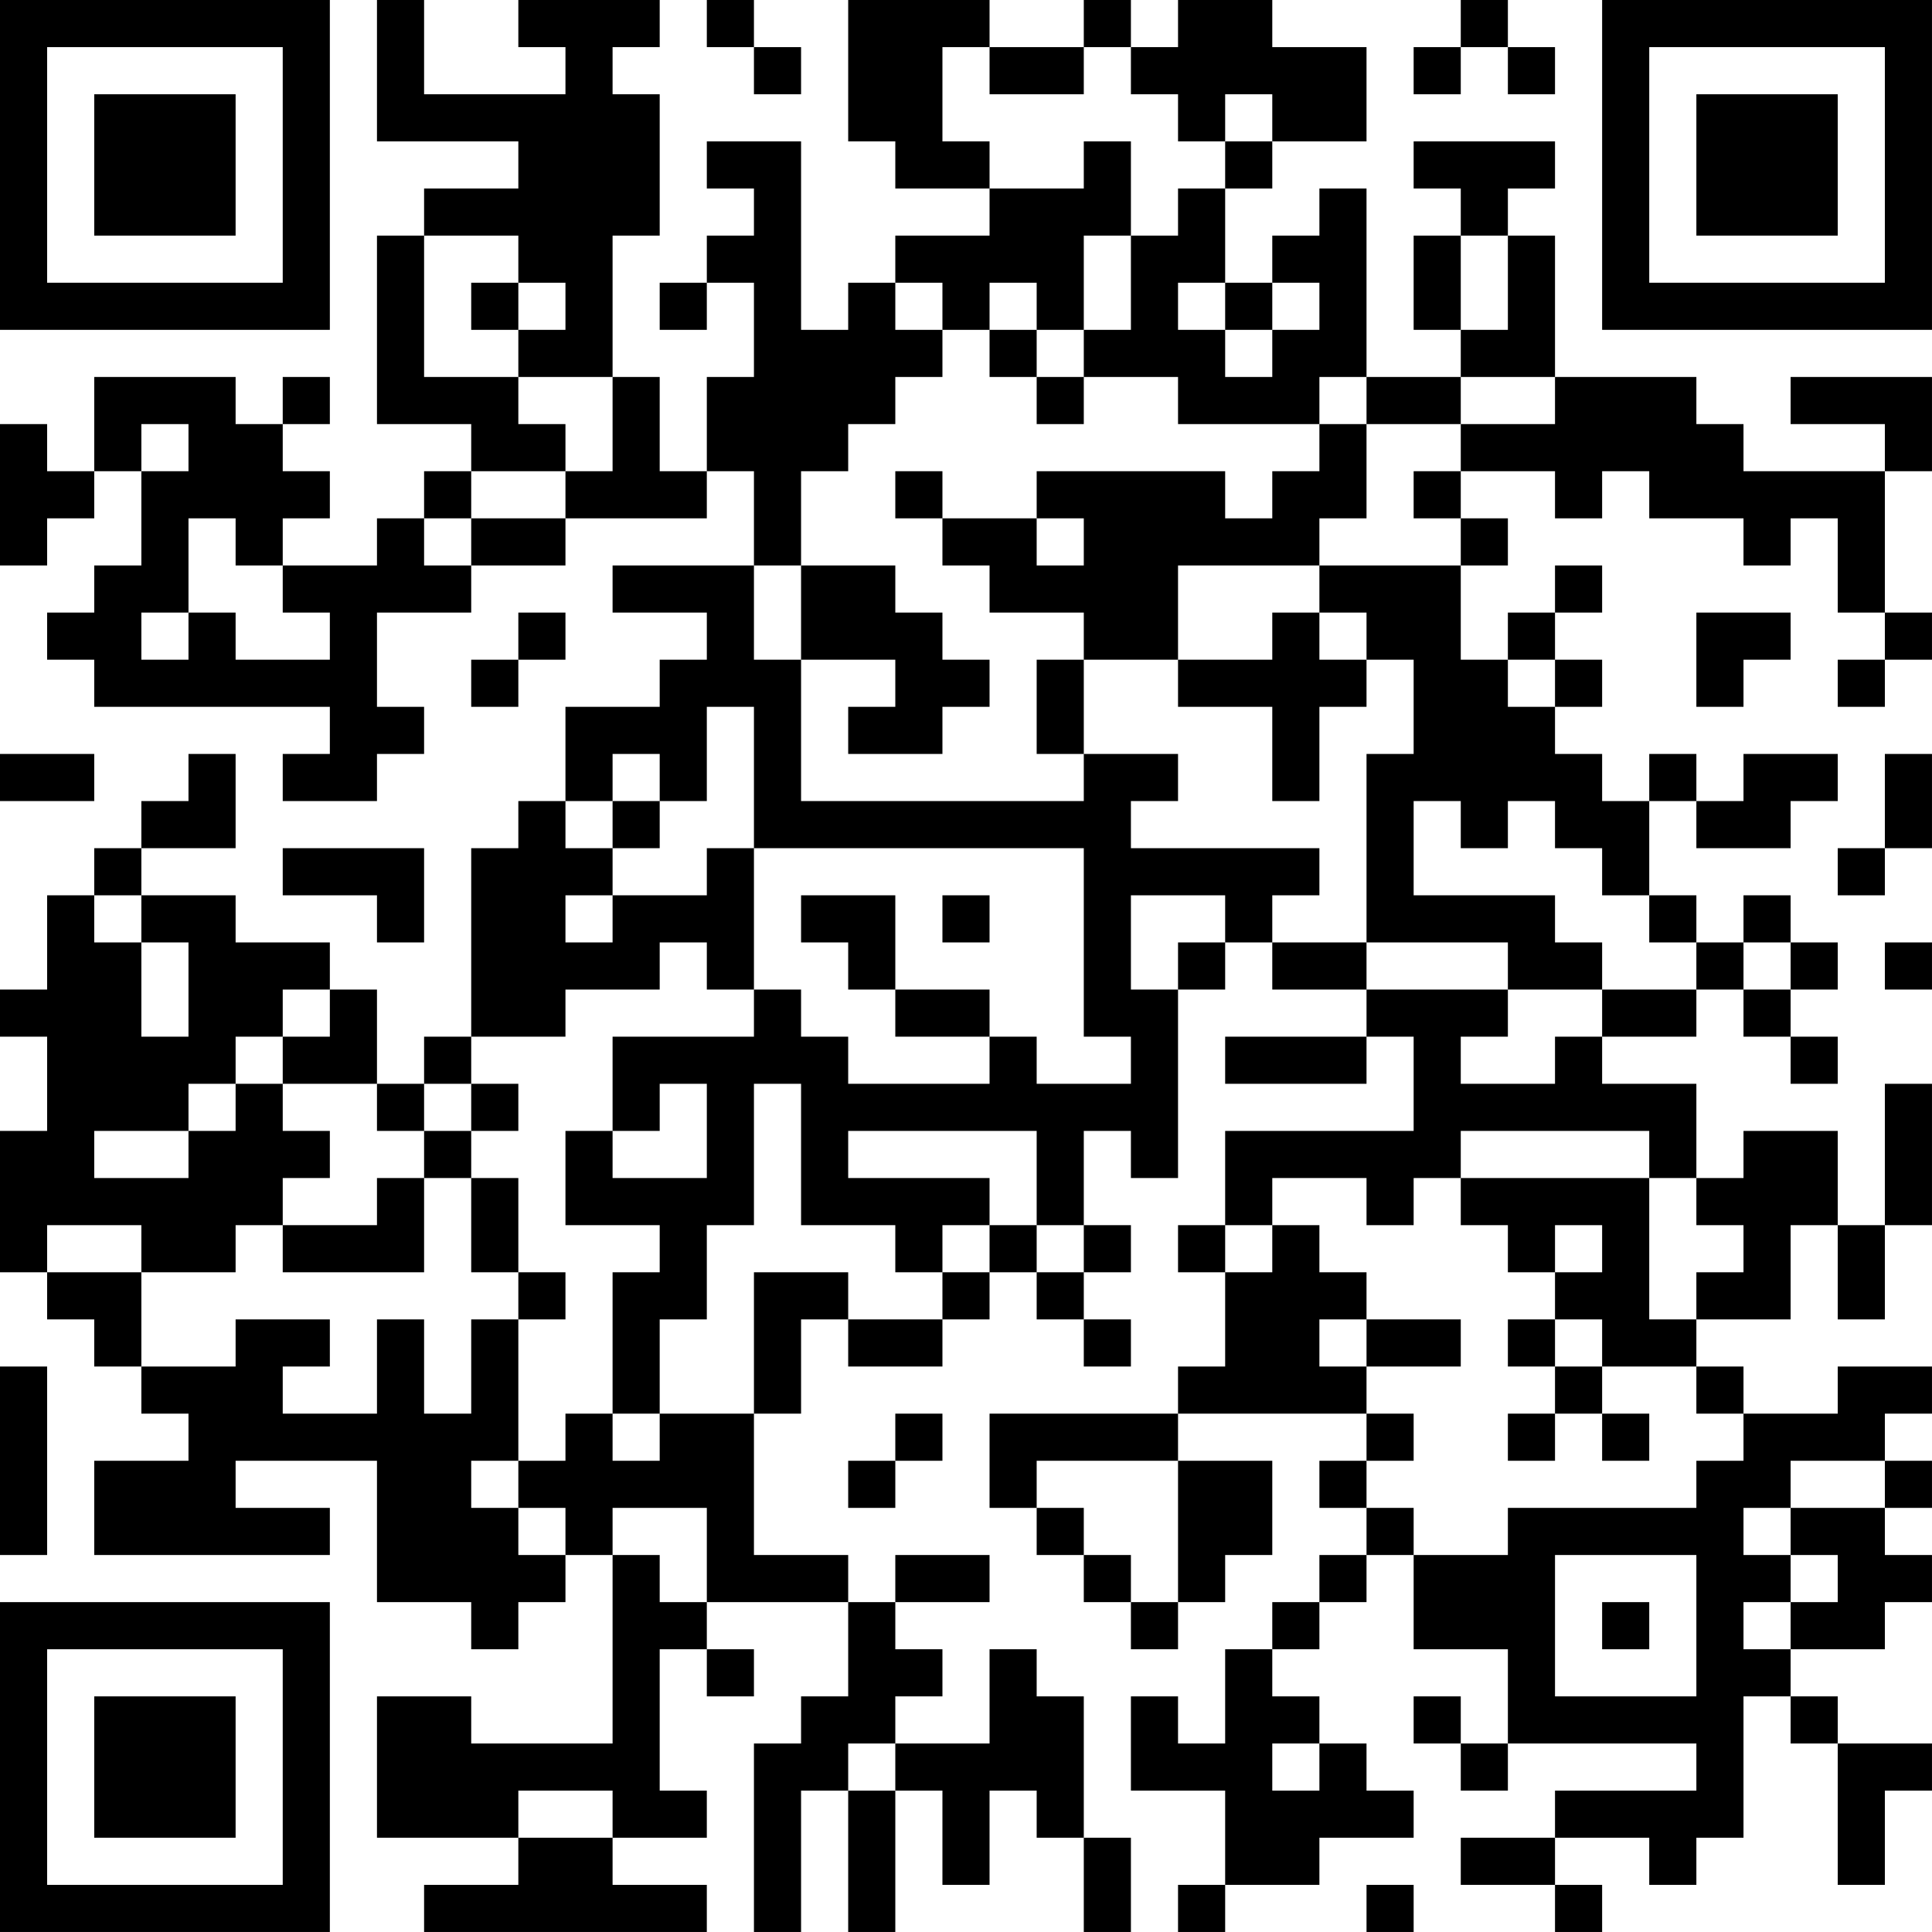 <?xml version="1.0" encoding="UTF-8"?>
<svg xmlns="http://www.w3.org/2000/svg" version="1.1" width="200" height="200" viewBox="0 0 200 200"><rect x="0" y="0" width="200" height="200" fill="#ffffff"/><g transform="scale(4.878)"><g transform="translate(0,0)"><path fill-rule="evenodd" d="M8 0L8 3L11 3L11 4L9 4L9 5L8 5L8 9L10 9L10 10L9 10L9 11L8 11L8 12L6 12L6 11L7 11L7 10L6 10L6 9L7 9L7 8L6 8L6 9L5 9L5 8L2 8L2 10L1 10L1 9L0 9L0 12L1 12L1 11L2 11L2 10L3 10L3 12L2 12L2 13L1 13L1 14L2 14L2 15L7 15L7 16L6 16L6 17L8 17L8 16L9 16L9 15L8 15L8 13L10 13L10 12L12 12L12 11L15 11L15 10L16 10L16 12L13 12L13 13L15 13L15 14L14 14L14 15L12 15L12 17L11 17L11 18L10 18L10 22L9 22L9 23L8 23L8 21L7 21L7 20L5 20L5 19L3 19L3 18L5 18L5 16L4 16L4 17L3 17L3 18L2 18L2 19L1 19L1 21L0 21L0 22L1 22L1 24L0 24L0 27L1 27L1 28L2 28L2 29L3 29L3 30L4 30L4 31L2 31L2 33L7 33L7 32L5 32L5 31L8 31L8 34L10 34L10 35L11 35L11 34L12 34L12 33L13 33L13 37L10 37L10 36L8 36L8 39L11 39L11 40L9 40L9 41L15 41L15 40L13 40L13 39L15 39L15 38L14 38L14 35L15 35L15 36L16 36L16 35L15 35L15 34L18 34L18 36L17 36L17 37L16 37L16 41L17 41L17 38L18 38L18 41L19 41L19 38L20 38L20 40L21 40L21 38L22 38L22 39L23 39L23 41L24 41L24 39L23 39L23 36L22 36L22 35L21 35L21 37L19 37L19 36L20 36L20 35L19 35L19 34L21 34L21 33L19 33L19 34L18 34L18 33L16 33L16 30L17 30L17 28L18 28L18 29L20 29L20 28L21 28L21 27L22 27L22 28L23 28L23 29L24 29L24 28L23 28L23 27L24 27L24 26L23 26L23 24L24 24L24 25L25 25L25 21L26 21L26 20L27 20L27 21L29 21L29 22L26 22L26 23L29 23L29 22L30 22L30 24L26 24L26 26L25 26L25 27L26 27L26 29L25 29L25 30L21 30L21 32L22 32L22 33L23 33L23 34L24 34L24 35L25 35L25 34L26 34L26 33L27 33L27 31L25 31L25 30L29 30L29 31L28 31L28 32L29 32L29 33L28 33L28 34L27 34L27 35L26 35L26 37L25 37L25 36L24 36L24 38L26 38L26 40L25 40L25 41L26 41L26 40L28 40L28 39L30 39L30 38L29 38L29 37L28 37L28 36L27 36L27 35L28 35L28 34L29 34L29 33L30 33L30 35L32 35L32 37L31 37L31 36L30 36L30 37L31 37L31 38L32 38L32 37L36 37L36 38L33 38L33 39L31 39L31 40L33 40L33 41L34 41L34 40L33 40L33 39L35 39L35 40L36 40L36 39L37 39L37 36L38 36L38 37L39 37L39 40L40 40L40 38L41 38L41 37L39 37L39 36L38 36L38 35L40 35L40 34L41 34L41 33L40 33L40 32L41 32L41 31L40 31L40 30L41 30L41 29L39 29L39 30L37 30L37 29L36 29L36 28L38 28L38 26L39 26L39 28L40 28L40 26L41 26L41 23L40 23L40 26L39 26L39 24L37 24L37 25L36 25L36 23L34 23L34 22L36 22L36 21L37 21L37 22L38 22L38 23L39 23L39 22L38 22L38 21L39 21L39 20L38 20L38 19L37 19L37 20L36 20L36 19L35 19L35 17L36 17L36 18L38 18L38 17L39 17L39 16L37 16L37 17L36 17L36 16L35 16L35 17L34 17L34 16L33 16L33 15L34 15L34 14L33 14L33 13L34 13L34 12L33 12L33 13L32 13L32 14L31 14L31 12L32 12L32 11L31 11L31 10L33 10L33 11L34 11L34 10L35 10L35 11L37 11L37 12L38 12L38 11L39 11L39 13L40 13L40 14L39 14L39 15L40 15L40 14L41 14L41 13L40 13L40 10L41 10L41 8L38 8L38 9L40 9L40 10L37 10L37 9L36 9L36 8L33 8L33 5L32 5L32 4L33 4L33 3L30 3L30 4L31 4L31 5L30 5L30 7L31 7L31 8L29 8L29 4L28 4L28 5L27 5L27 6L26 6L26 4L27 4L27 3L29 3L29 1L27 1L27 0L25 0L25 1L24 1L24 0L23 0L23 1L21 1L21 0L18 0L18 3L19 3L19 4L21 4L21 5L19 5L19 6L18 6L18 7L17 7L17 3L15 3L15 4L16 4L16 5L15 5L15 6L14 6L14 7L15 7L15 6L16 6L16 8L15 8L15 10L14 10L14 8L13 8L13 5L14 5L14 2L13 2L13 1L14 1L14 0L11 0L11 1L12 1L12 2L9 2L9 0ZM15 0L15 1L16 1L16 2L17 2L17 1L16 1L16 0ZM31 0L31 1L30 1L30 2L31 2L31 1L32 1L32 2L33 2L33 1L32 1L32 0ZM20 1L20 3L21 3L21 4L23 4L23 3L24 3L24 5L23 5L23 7L22 7L22 6L21 6L21 7L20 7L20 6L19 6L19 7L20 7L20 8L19 8L19 9L18 9L18 10L17 10L17 12L16 12L16 14L17 14L17 17L23 17L23 16L25 16L25 17L24 17L24 18L28 18L28 19L27 19L27 20L29 20L29 21L32 21L32 22L31 22L31 23L33 23L33 22L34 22L34 21L36 21L36 20L35 20L35 19L34 19L34 18L33 18L33 17L32 17L32 18L31 18L31 17L30 17L30 19L33 19L33 20L34 20L34 21L32 21L32 20L29 20L29 16L30 16L30 14L29 14L29 13L28 13L28 12L31 12L31 11L30 11L30 10L31 10L31 9L33 9L33 8L31 8L31 9L29 9L29 8L28 8L28 9L25 9L25 8L23 8L23 7L24 7L24 5L25 5L25 4L26 4L26 3L27 3L27 2L26 2L26 3L25 3L25 2L24 2L24 1L23 1L23 2L21 2L21 1ZM9 5L9 8L11 8L11 9L12 9L12 10L10 10L10 11L9 11L9 12L10 12L10 11L12 11L12 10L13 10L13 8L11 8L11 7L12 7L12 6L11 6L11 5ZM31 5L31 7L32 7L32 5ZM10 6L10 7L11 7L11 6ZM25 6L25 7L26 7L26 8L27 8L27 7L28 7L28 6L27 6L27 7L26 7L26 6ZM21 7L21 8L22 8L22 9L23 9L23 8L22 8L22 7ZM3 9L3 10L4 10L4 9ZM28 9L28 10L27 10L27 11L26 11L26 10L22 10L22 11L20 11L20 10L19 10L19 11L20 11L20 12L21 12L21 13L23 13L23 14L22 14L22 16L23 16L23 14L25 14L25 15L27 15L27 17L28 17L28 15L29 15L29 14L28 14L28 13L27 13L27 14L25 14L25 12L28 12L28 11L29 11L29 9ZM4 11L4 13L3 13L3 14L4 14L4 13L5 13L5 14L7 14L7 13L6 13L6 12L5 12L5 11ZM22 11L22 12L23 12L23 11ZM17 12L17 14L19 14L19 15L18 15L18 16L20 16L20 15L21 15L21 14L20 14L20 13L19 13L19 12ZM11 13L11 14L10 14L10 15L11 15L11 14L12 14L12 13ZM36 13L36 15L37 15L37 14L38 14L38 13ZM32 14L32 15L33 15L33 14ZM15 15L15 17L14 17L14 16L13 16L13 17L12 17L12 18L13 18L13 19L12 19L12 20L13 20L13 19L15 19L15 18L16 18L16 21L15 21L15 20L14 20L14 21L12 21L12 22L10 22L10 23L9 23L9 24L8 24L8 23L6 23L6 22L7 22L7 21L6 21L6 22L5 22L5 23L4 23L4 24L2 24L2 25L4 25L4 24L5 24L5 23L6 23L6 24L7 24L7 25L6 25L6 26L5 26L5 27L3 27L3 26L1 26L1 27L3 27L3 29L5 29L5 28L7 28L7 29L6 29L6 30L8 30L8 28L9 28L9 30L10 30L10 28L11 28L11 31L10 31L10 32L11 32L11 33L12 33L12 32L11 32L11 31L12 31L12 30L13 30L13 31L14 31L14 30L16 30L16 27L18 27L18 28L20 28L20 27L21 27L21 26L22 26L22 27L23 27L23 26L22 26L22 24L18 24L18 25L21 25L21 26L20 26L20 27L19 27L19 26L17 26L17 23L16 23L16 26L15 26L15 28L14 28L14 30L13 30L13 27L14 27L14 26L12 26L12 24L13 24L13 25L15 25L15 23L14 23L14 24L13 24L13 22L16 22L16 21L17 21L17 22L18 22L18 23L21 23L21 22L22 22L22 23L24 23L24 22L23 22L23 18L16 18L16 15ZM0 16L0 17L2 17L2 16ZM40 16L40 18L39 18L39 19L40 19L40 18L41 18L41 16ZM13 17L13 18L14 18L14 17ZM6 18L6 19L8 19L8 20L9 20L9 18ZM2 19L2 20L3 20L3 22L4 22L4 20L3 20L3 19ZM17 19L17 20L18 20L18 21L19 21L19 22L21 22L21 21L19 21L19 19ZM20 19L20 20L21 20L21 19ZM24 19L24 21L25 21L25 20L26 20L26 19ZM37 20L37 21L38 21L38 20ZM40 20L40 21L41 21L41 20ZM10 23L10 24L9 24L9 25L8 25L8 26L6 26L6 27L9 27L9 25L10 25L10 27L11 27L11 28L12 28L12 27L11 27L11 25L10 25L10 24L11 24L11 23ZM31 24L31 25L30 25L30 26L29 26L29 25L27 25L27 26L26 26L26 27L27 27L27 26L28 26L28 27L29 27L29 28L28 28L28 29L29 29L29 30L30 30L30 31L29 31L29 32L30 32L30 33L32 33L32 32L36 32L36 31L37 31L37 30L36 30L36 29L34 29L34 28L33 28L33 27L34 27L34 26L33 26L33 27L32 27L32 26L31 26L31 25L35 25L35 28L36 28L36 27L37 27L37 26L36 26L36 25L35 25L35 24ZM29 28L29 29L31 29L31 28ZM32 28L32 29L33 29L33 30L32 30L32 31L33 31L33 30L34 30L34 31L35 31L35 30L34 30L34 29L33 29L33 28ZM0 29L0 33L1 33L1 29ZM19 30L19 31L18 31L18 32L19 32L19 31L20 31L20 30ZM22 31L22 32L23 32L23 33L24 33L24 34L25 34L25 31ZM38 31L38 32L37 32L37 33L38 33L38 34L37 34L37 35L38 35L38 34L39 34L39 33L38 33L38 32L40 32L40 31ZM13 32L13 33L14 33L14 34L15 34L15 32ZM33 33L33 36L36 36L36 33ZM34 34L34 35L35 35L35 34ZM18 37L18 38L19 38L19 37ZM27 37L27 38L28 38L28 37ZM11 38L11 39L13 39L13 38ZM29 40L29 41L30 41L30 40ZM0 0L0 7L7 7L7 0ZM1 1L1 6L6 6L6 1ZM2 2L2 5L5 5L5 2ZM34 0L34 7L41 7L41 0ZM35 1L35 6L40 6L40 1ZM36 2L36 5L39 5L39 2ZM0 34L0 41L7 41L7 34ZM1 35L1 40L6 40L6 35ZM2 36L2 39L5 39L5 36Z" fill="#000000"/></g></g></svg>
